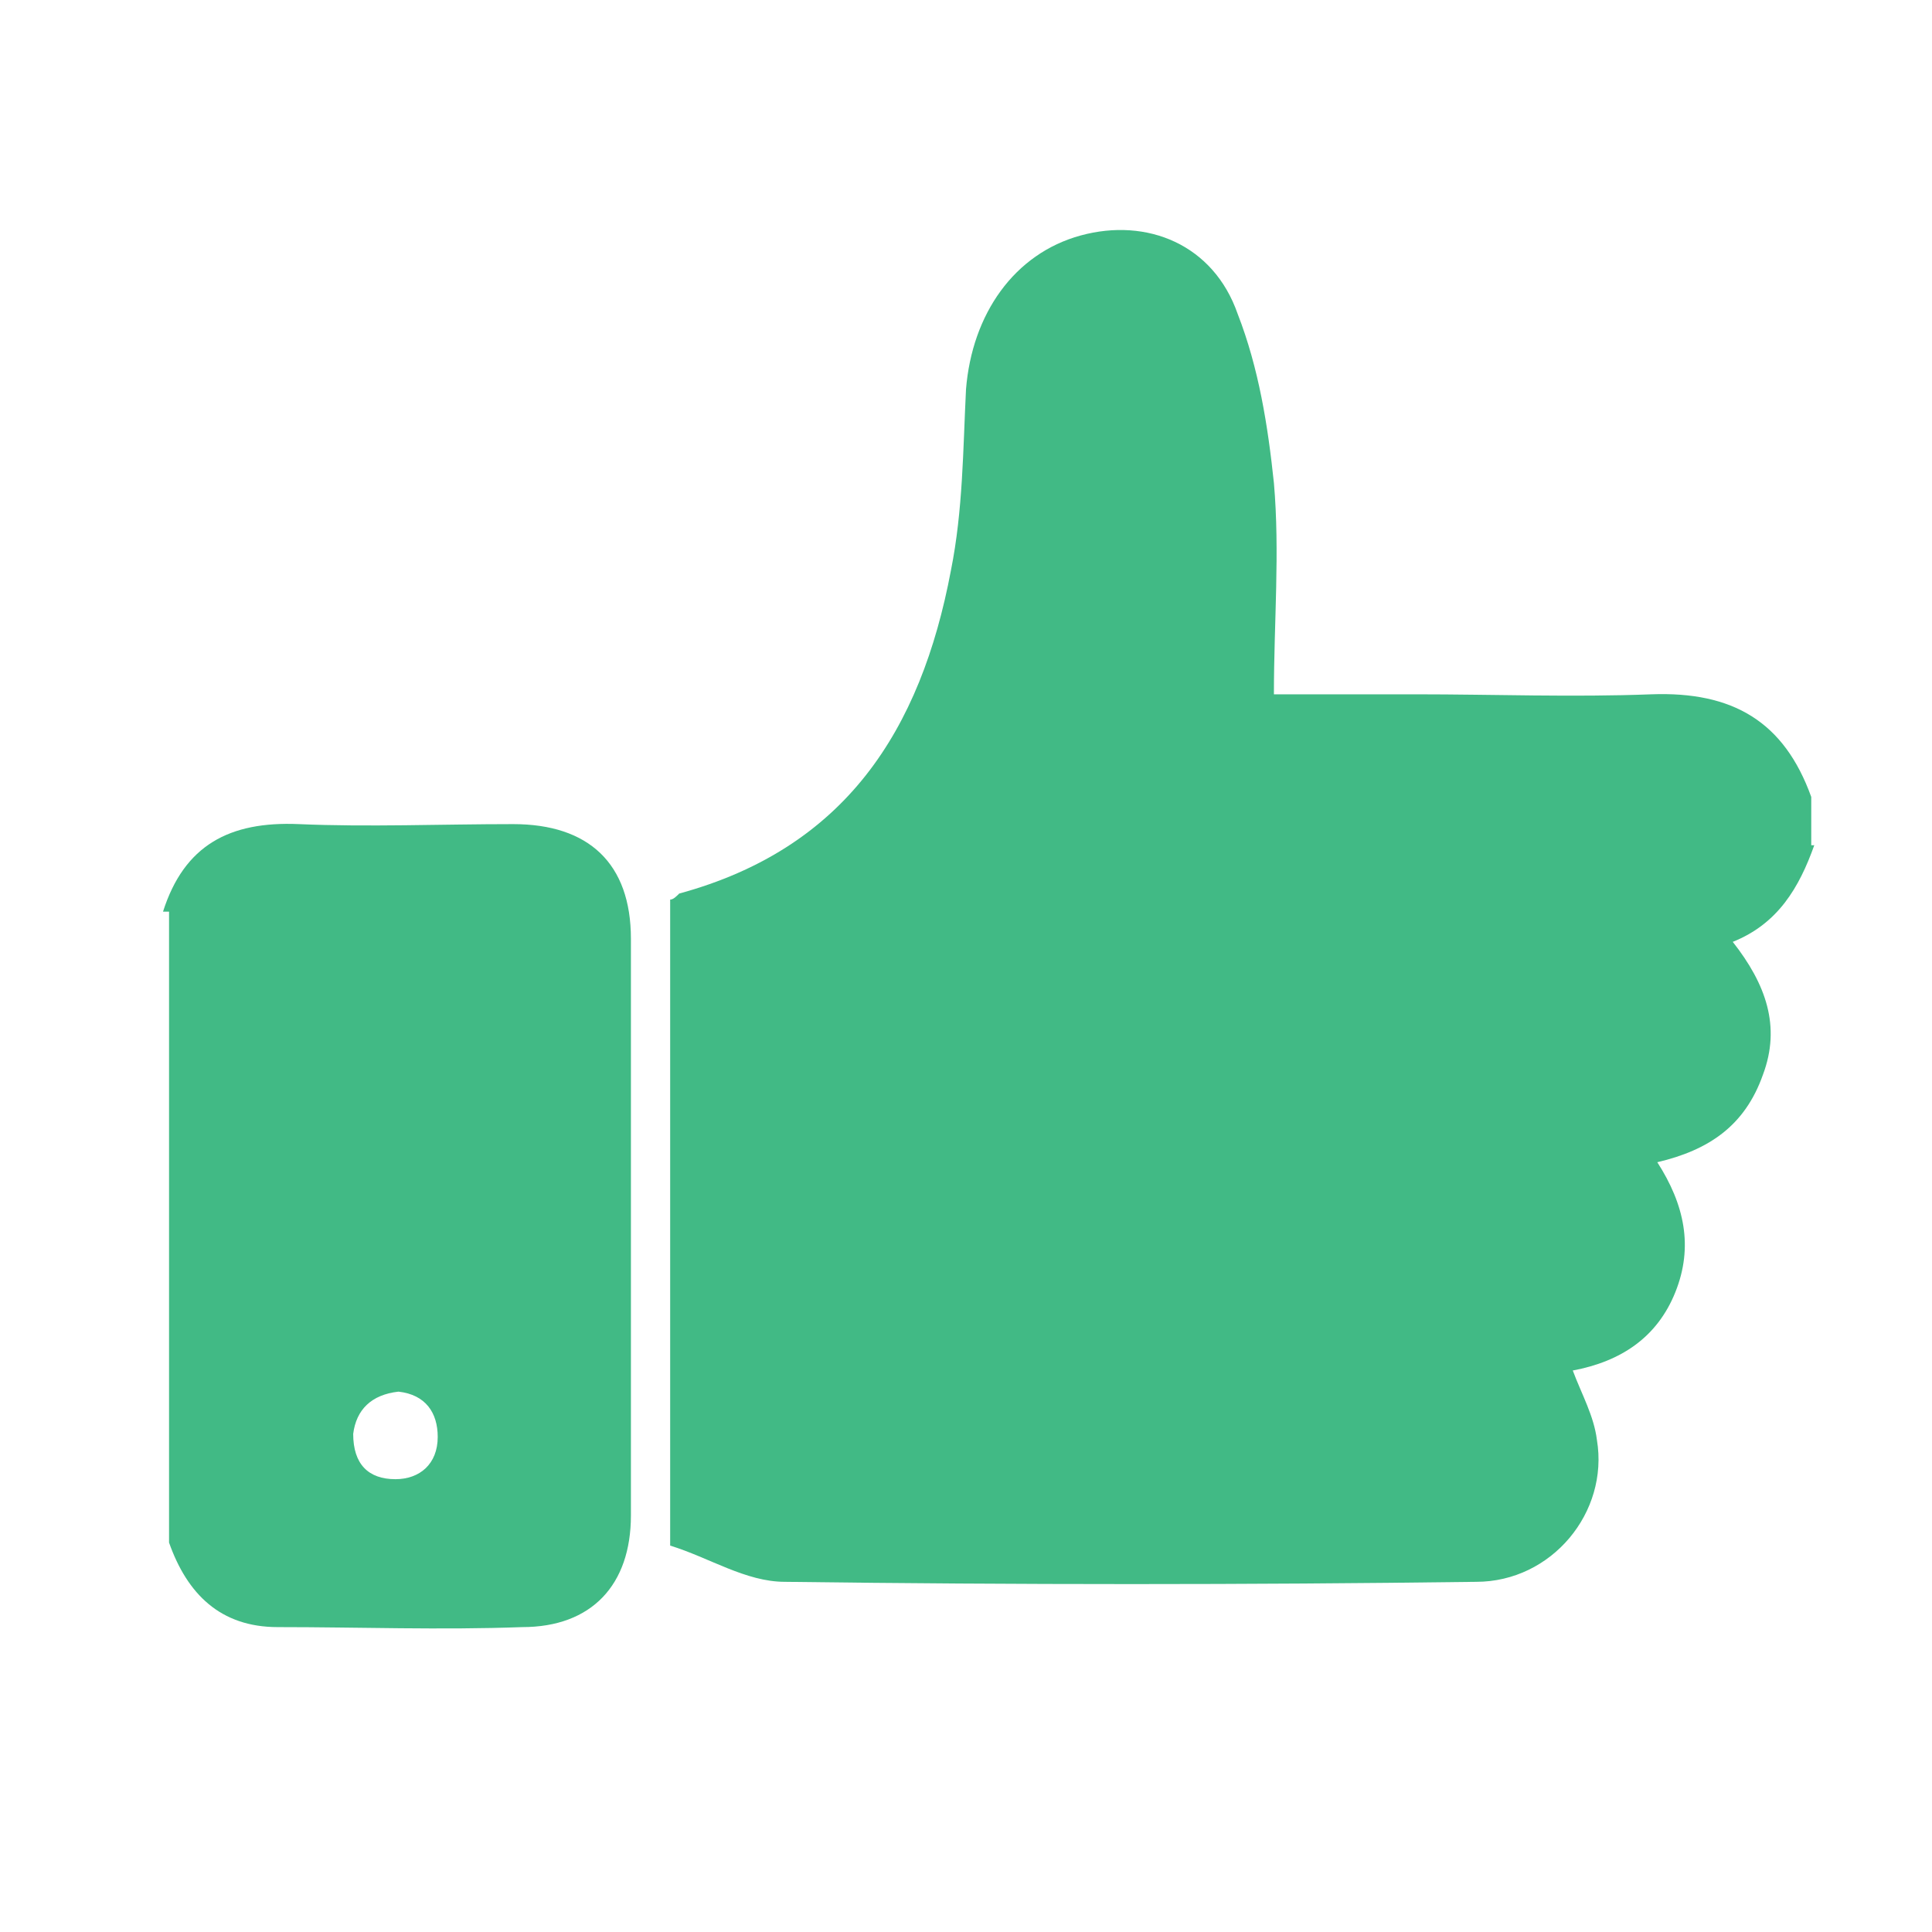 <?xml version="1.0" encoding="utf-8"?>
<!-- Generator: Adobe Illustrator 21.0.0, SVG Export Plug-In . SVG Version: 6.00 Build 0)  -->
<svg version="1.1" id="Layer_1" xmlns="http://www.w3.org/2000/svg" xmlns:xlink="http://www.w3.org/1999/xlink" x="0px" y="0px"
	 viewBox="0 0 64 64" style="enable-background:new 0 0 64 64;" xml:space="preserve">
<style type="text/css">
	.st0{fill:#214497;}
	.st1{fill:#747474;}
	.st2{fill:#41BA85;}
	.st3{fill:#FFFFFF;}
	.st4{fill:#717171;}
</style>
<g>
	<path class="st2" d="M60.1,28c-0.5,1.4-1.2,2.6-2.7,3.2c1.1,1.4,1.6,2.8,1,4.4c-0.6,1.7-1.8,2.5-3.5,2.9c0.9,1.4,1.2,2.8,0.6,4.3
		c-0.6,1.5-1.8,2.3-3.4,2.6c0.3,0.8,0.7,1.5,0.8,2.3c0.4,2.4-1.5,4.7-4,4.7c-7.6,0.1-15.2,0.1-22.9,0c-1.3,0-2.5-0.8-3.8-1.2V29.8
		c0.1,0,0.2-0.1,0.3-0.2c5.5-1.5,8-5.4,9-10.7c0.4-2,0.4-4,0.5-6c0.2-2.5,1.6-4.5,3.8-5.1c2.2-0.6,4.4,0.3,5.2,2.6
		c0.7,1.8,1,3.7,1.2,5.6c0.2,2.3,0,4.6,0,7c1.4,0,3.1,0,4.7,0c2.6,0,5.2,0.1,7.8,0c2.7-0.1,4.4,0.9,5.3,3.4V28z"/>
	<path class="st2" d="M11.7,47.5c0,1,0.5,1.5,1.4,1.5c0.8,0,1.4-0.5,1.4-1.4c0-0.8-0.4-1.4-1.3-1.5C12.3,46.2,11.8,46.7,11.7,47.5z
		 M5.4,30.2c0.7-2.2,2.2-3,4.5-2.9c2.3,0.1,4.7,0,7.1,0c2.5,0,3.9,1.3,3.9,3.8c0,6.4,0,12.7,0,19.1c0,2.3-1.3,3.7-3.6,3.7
		c-2.7,0.1-5.4,0-8.1,0c-1.9,0-3-1.1-3.6-2.8V30.2z"/>
</g>
</svg>

